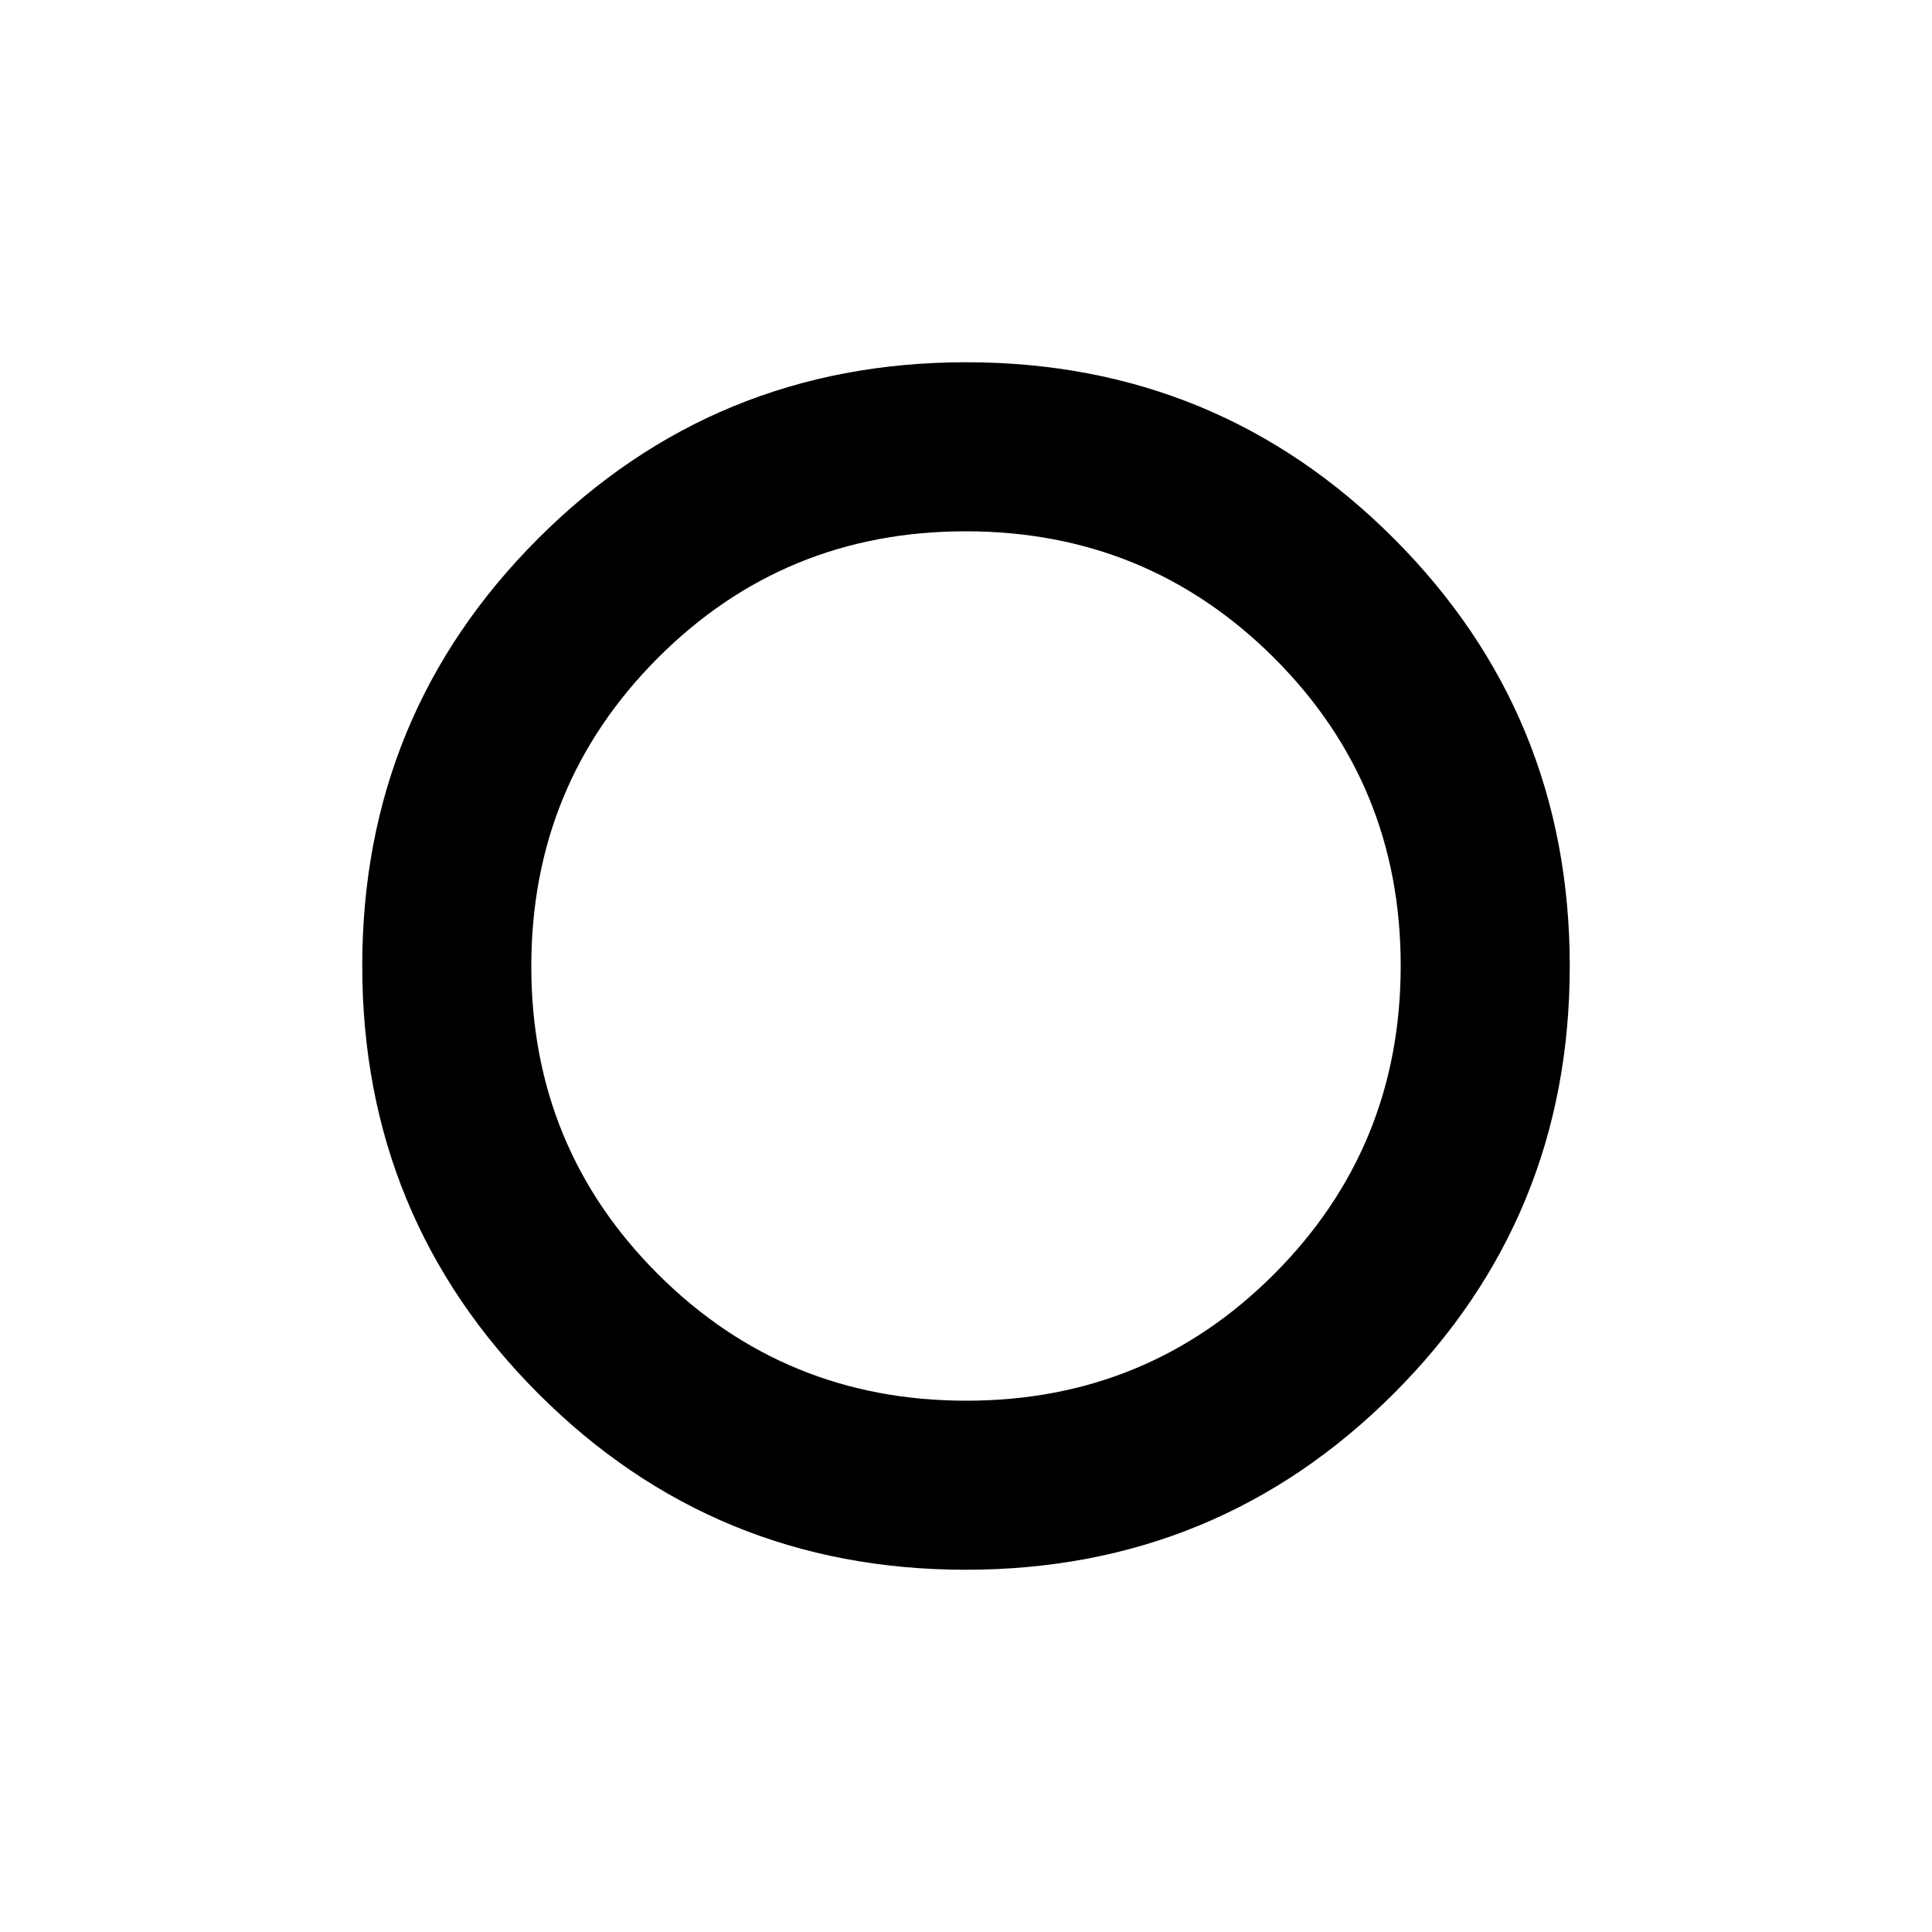 <svg xmlns="http://www.w3.org/2000/svg" height="40" viewBox="0 -960 960 960" width="40"><path d="M478.67-478.67ZM479.9-180q-125 0-212.45-87.55Q180-355.11 180-480.1q0-125 87.55-212.45Q355.11-780 480.1-780q125 0 212.45 87.55Q780-604.89 780-479.9q0 125-87.55 212.45Q604.89-180 479.9-180Zm.26-84q90.17 0 153.01-62.99 62.83-63 62.83-153.17 0-90.17-62.99-153.01-63-62.83-153.17-62.83-90.17 0-153.01 62.99-62.83 63-62.83 153.17 0 90.17 62.99 153.01 63 62.83 153.17 62.83Z"/></svg>